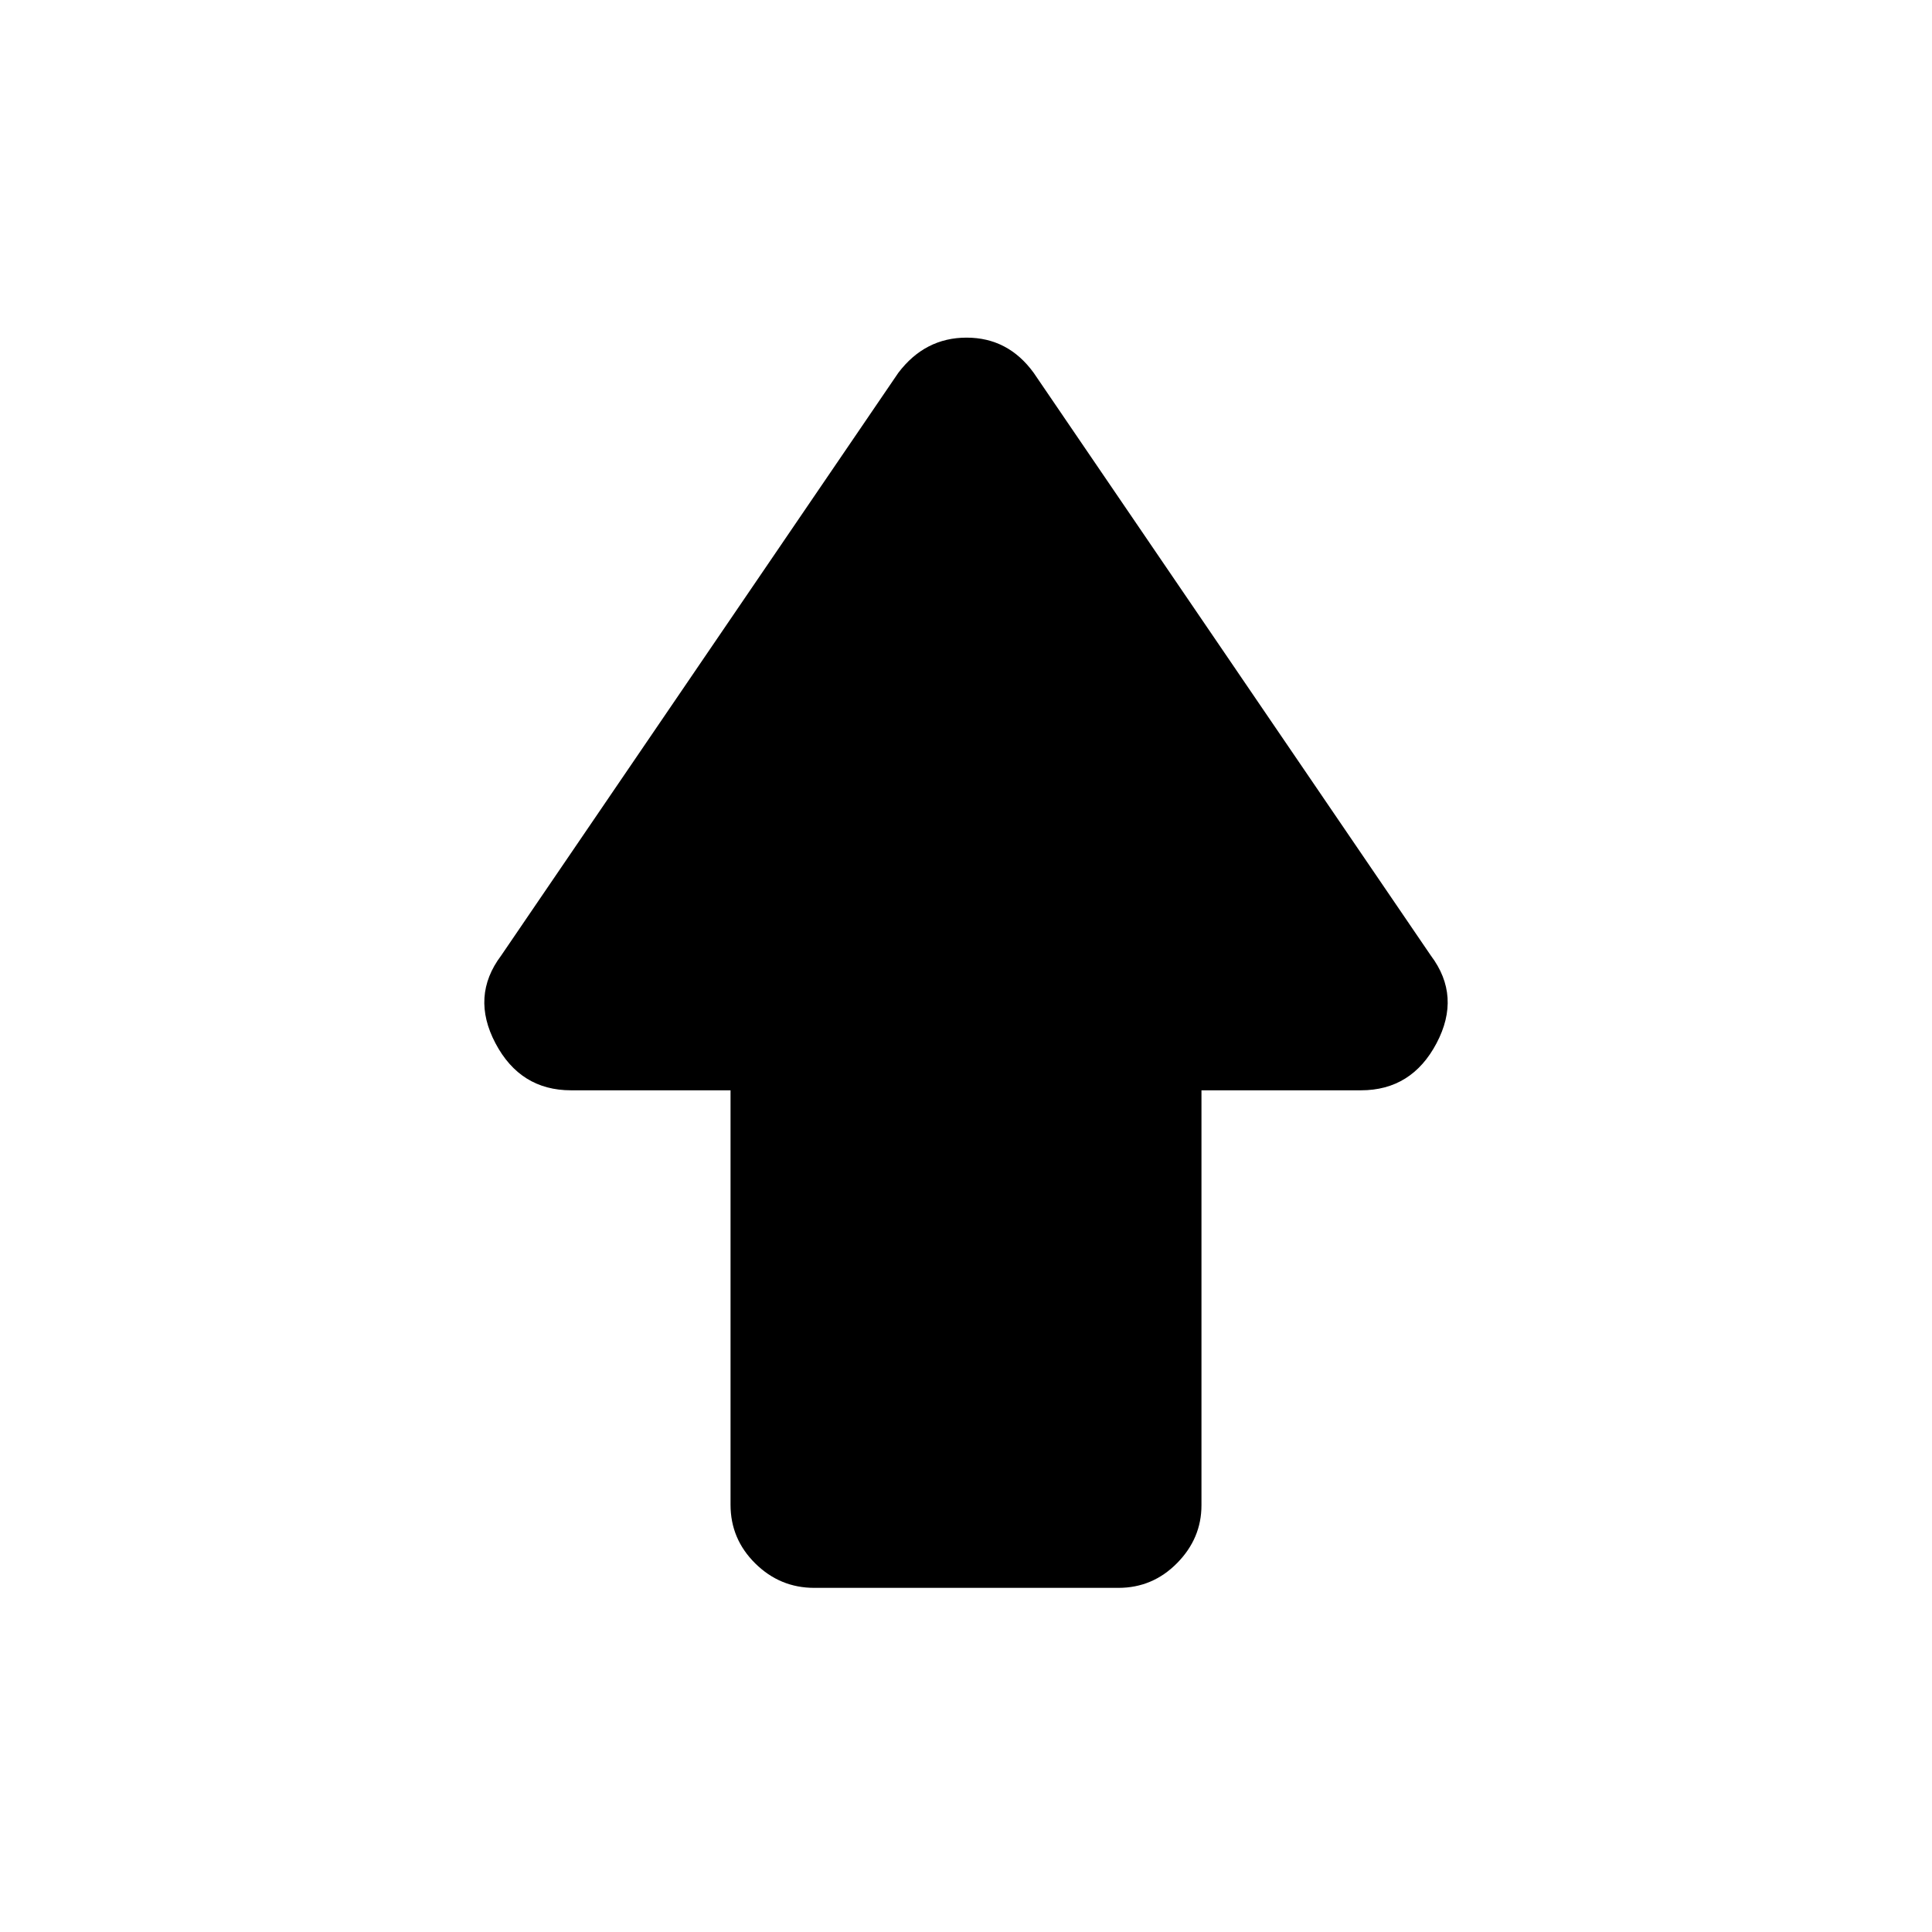 <svg xmlns="http://www.w3.org/2000/svg" height="20" viewBox="0 96 960 960" width="20"><path d="M363 843.693V637.769h-79.237q-25.225 0-37.571-23.384Q233.846 591 249 570.846L446.385 281.23q13.249-17.461 33.893-17.461 20.645 0 33.337 17.461L711 570.846q15.154 20.154 2.808 43.539-12.346 23.384-37.571 23.384H597v206.213q0 16.441-12.127 28.73Q572.747 885 555.733 885H404.59q-17.013 0-29.302-12.138Q363 860.723 363 843.693Z"/></svg>